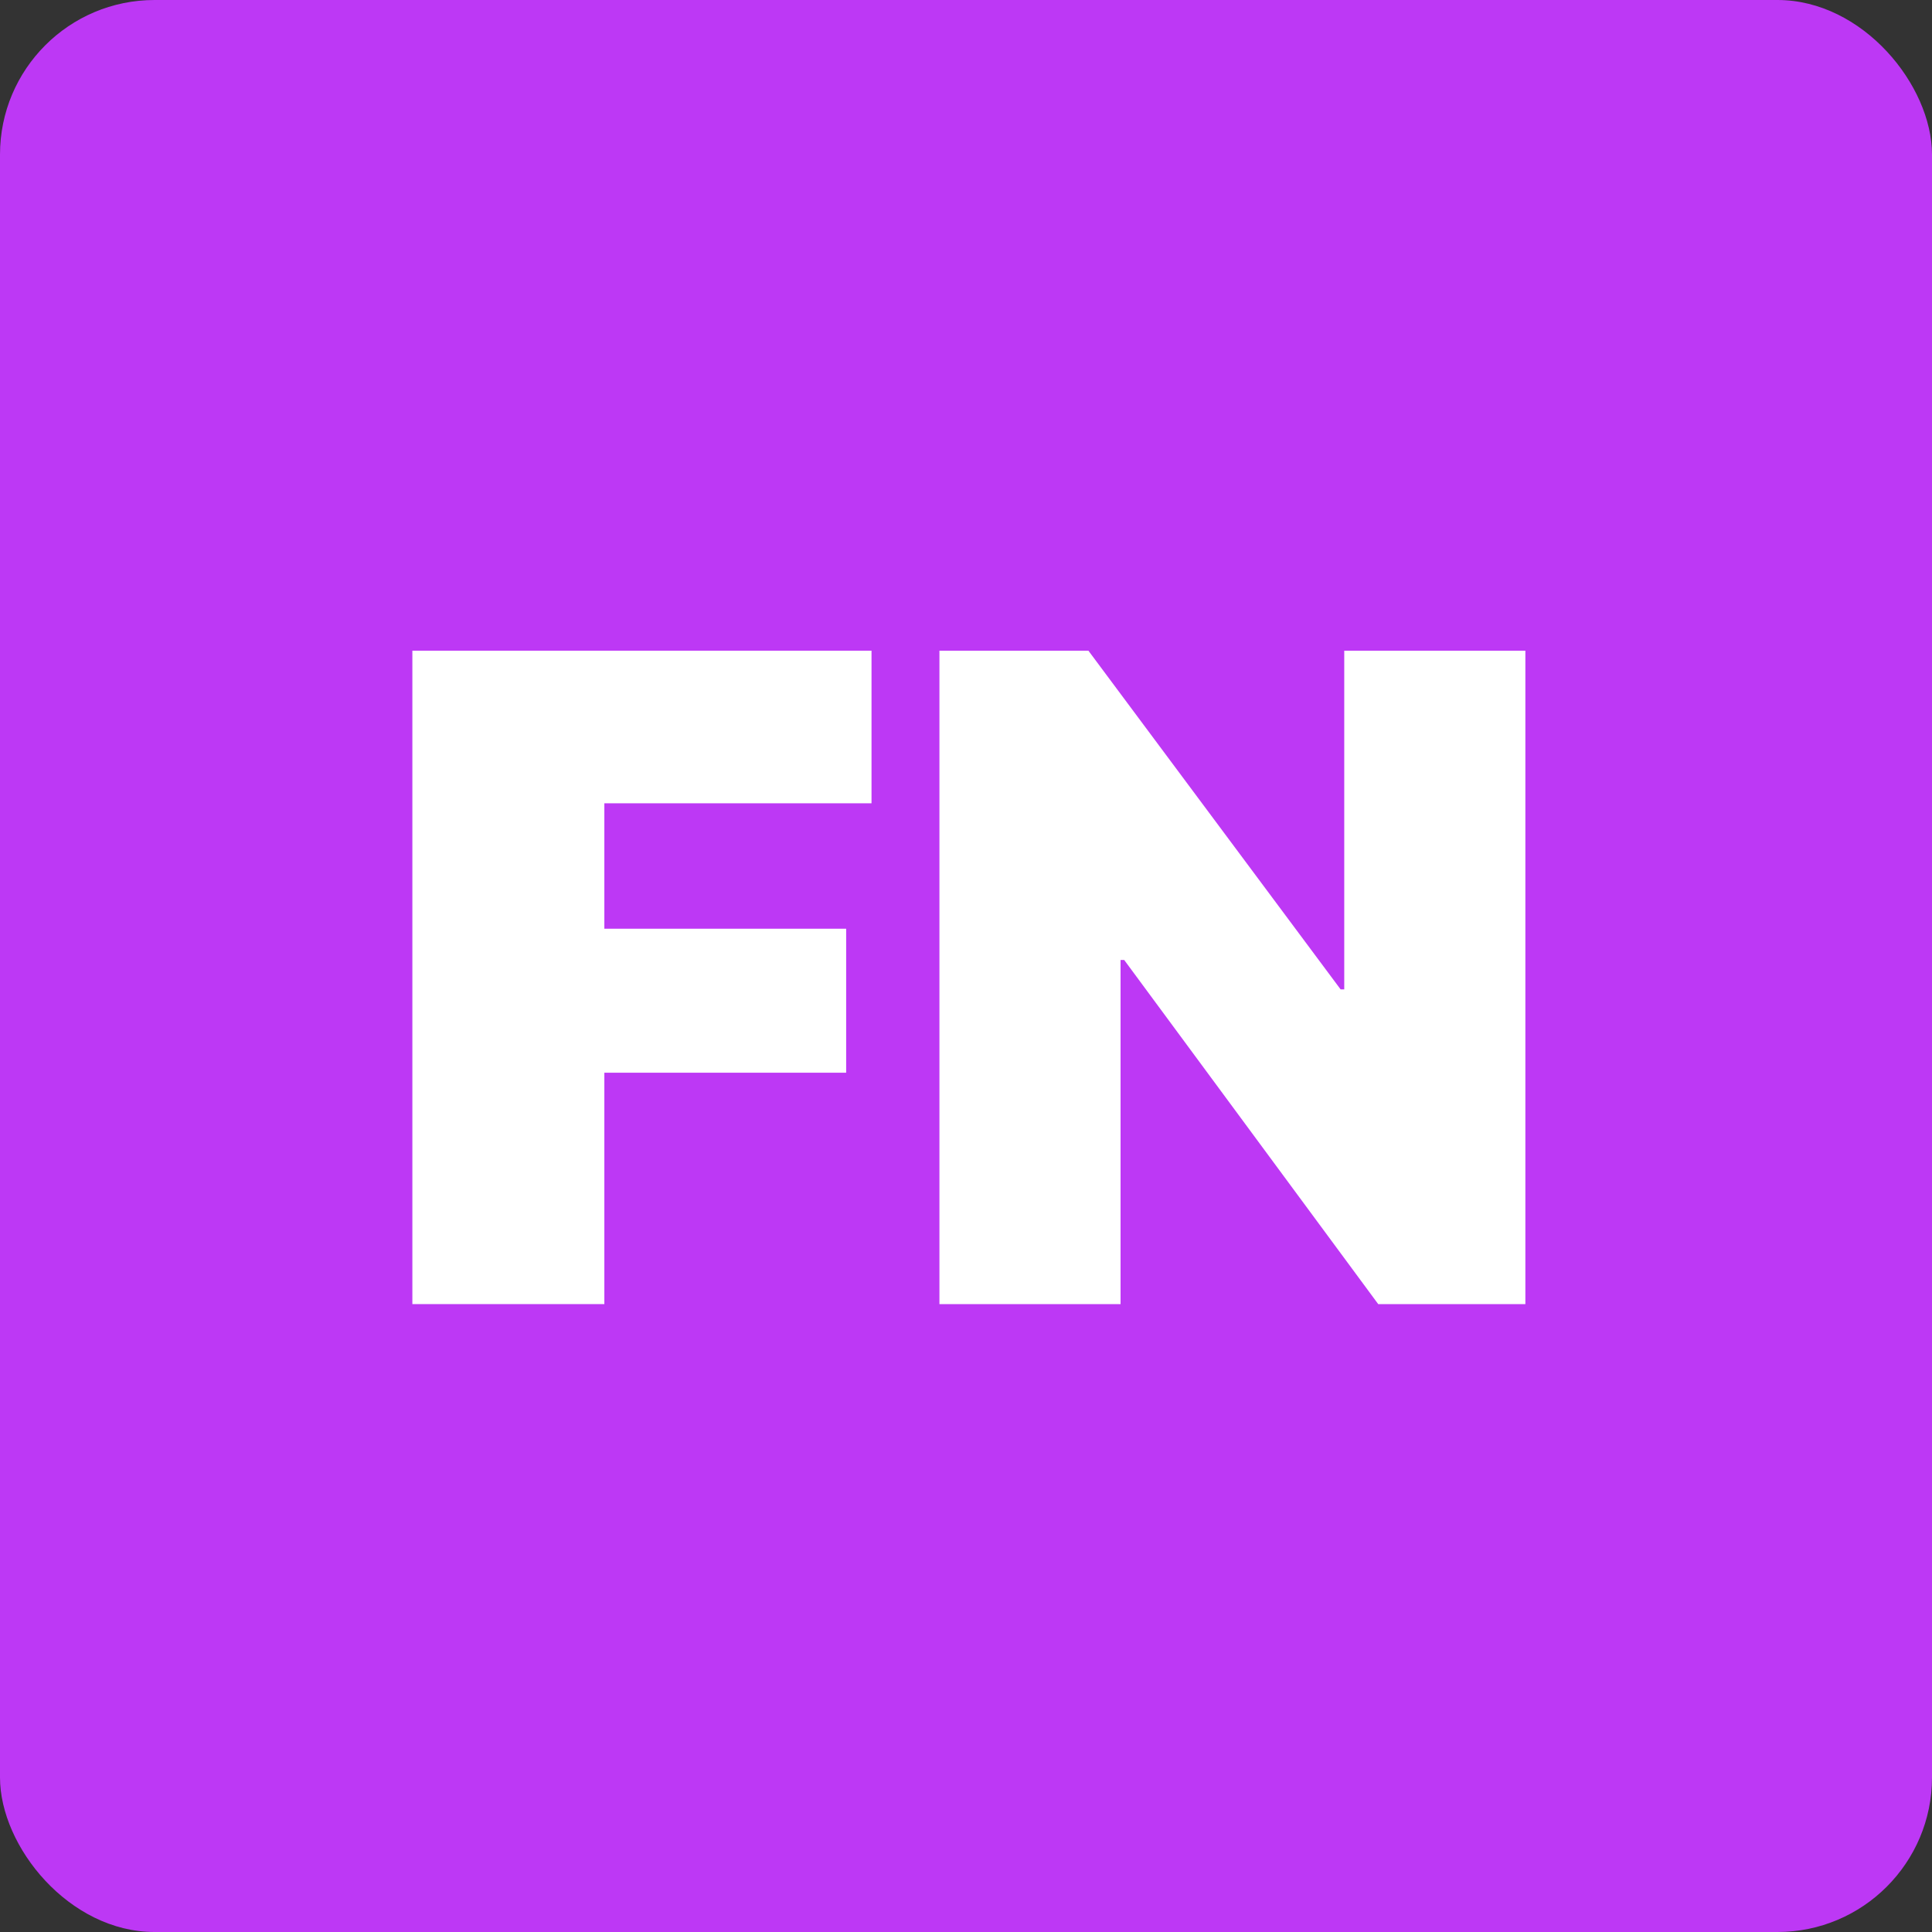 <svg width="200" height="200" viewBox="0 0 200 200" fill="none" xmlns="http://www.w3.org/2000/svg">
<rect x="0" y="0" width="200" height="200" fill="#333333" stroke="none"/>
<rect width="200" height="200" rx="16" fill="#BD38F5"/>
<path d="M62.562 135V111.047H87.594V96.141H62.562V83.156H90.219V67.359H42.688V135H62.562Z" fill="white"/>
<path d="M116 135V99.375H116.375L142.672 135H157.906V67.359H139.156V102.422H138.781L112.672 67.359H97.25V135H116Z" fill="white"/>
</svg>
